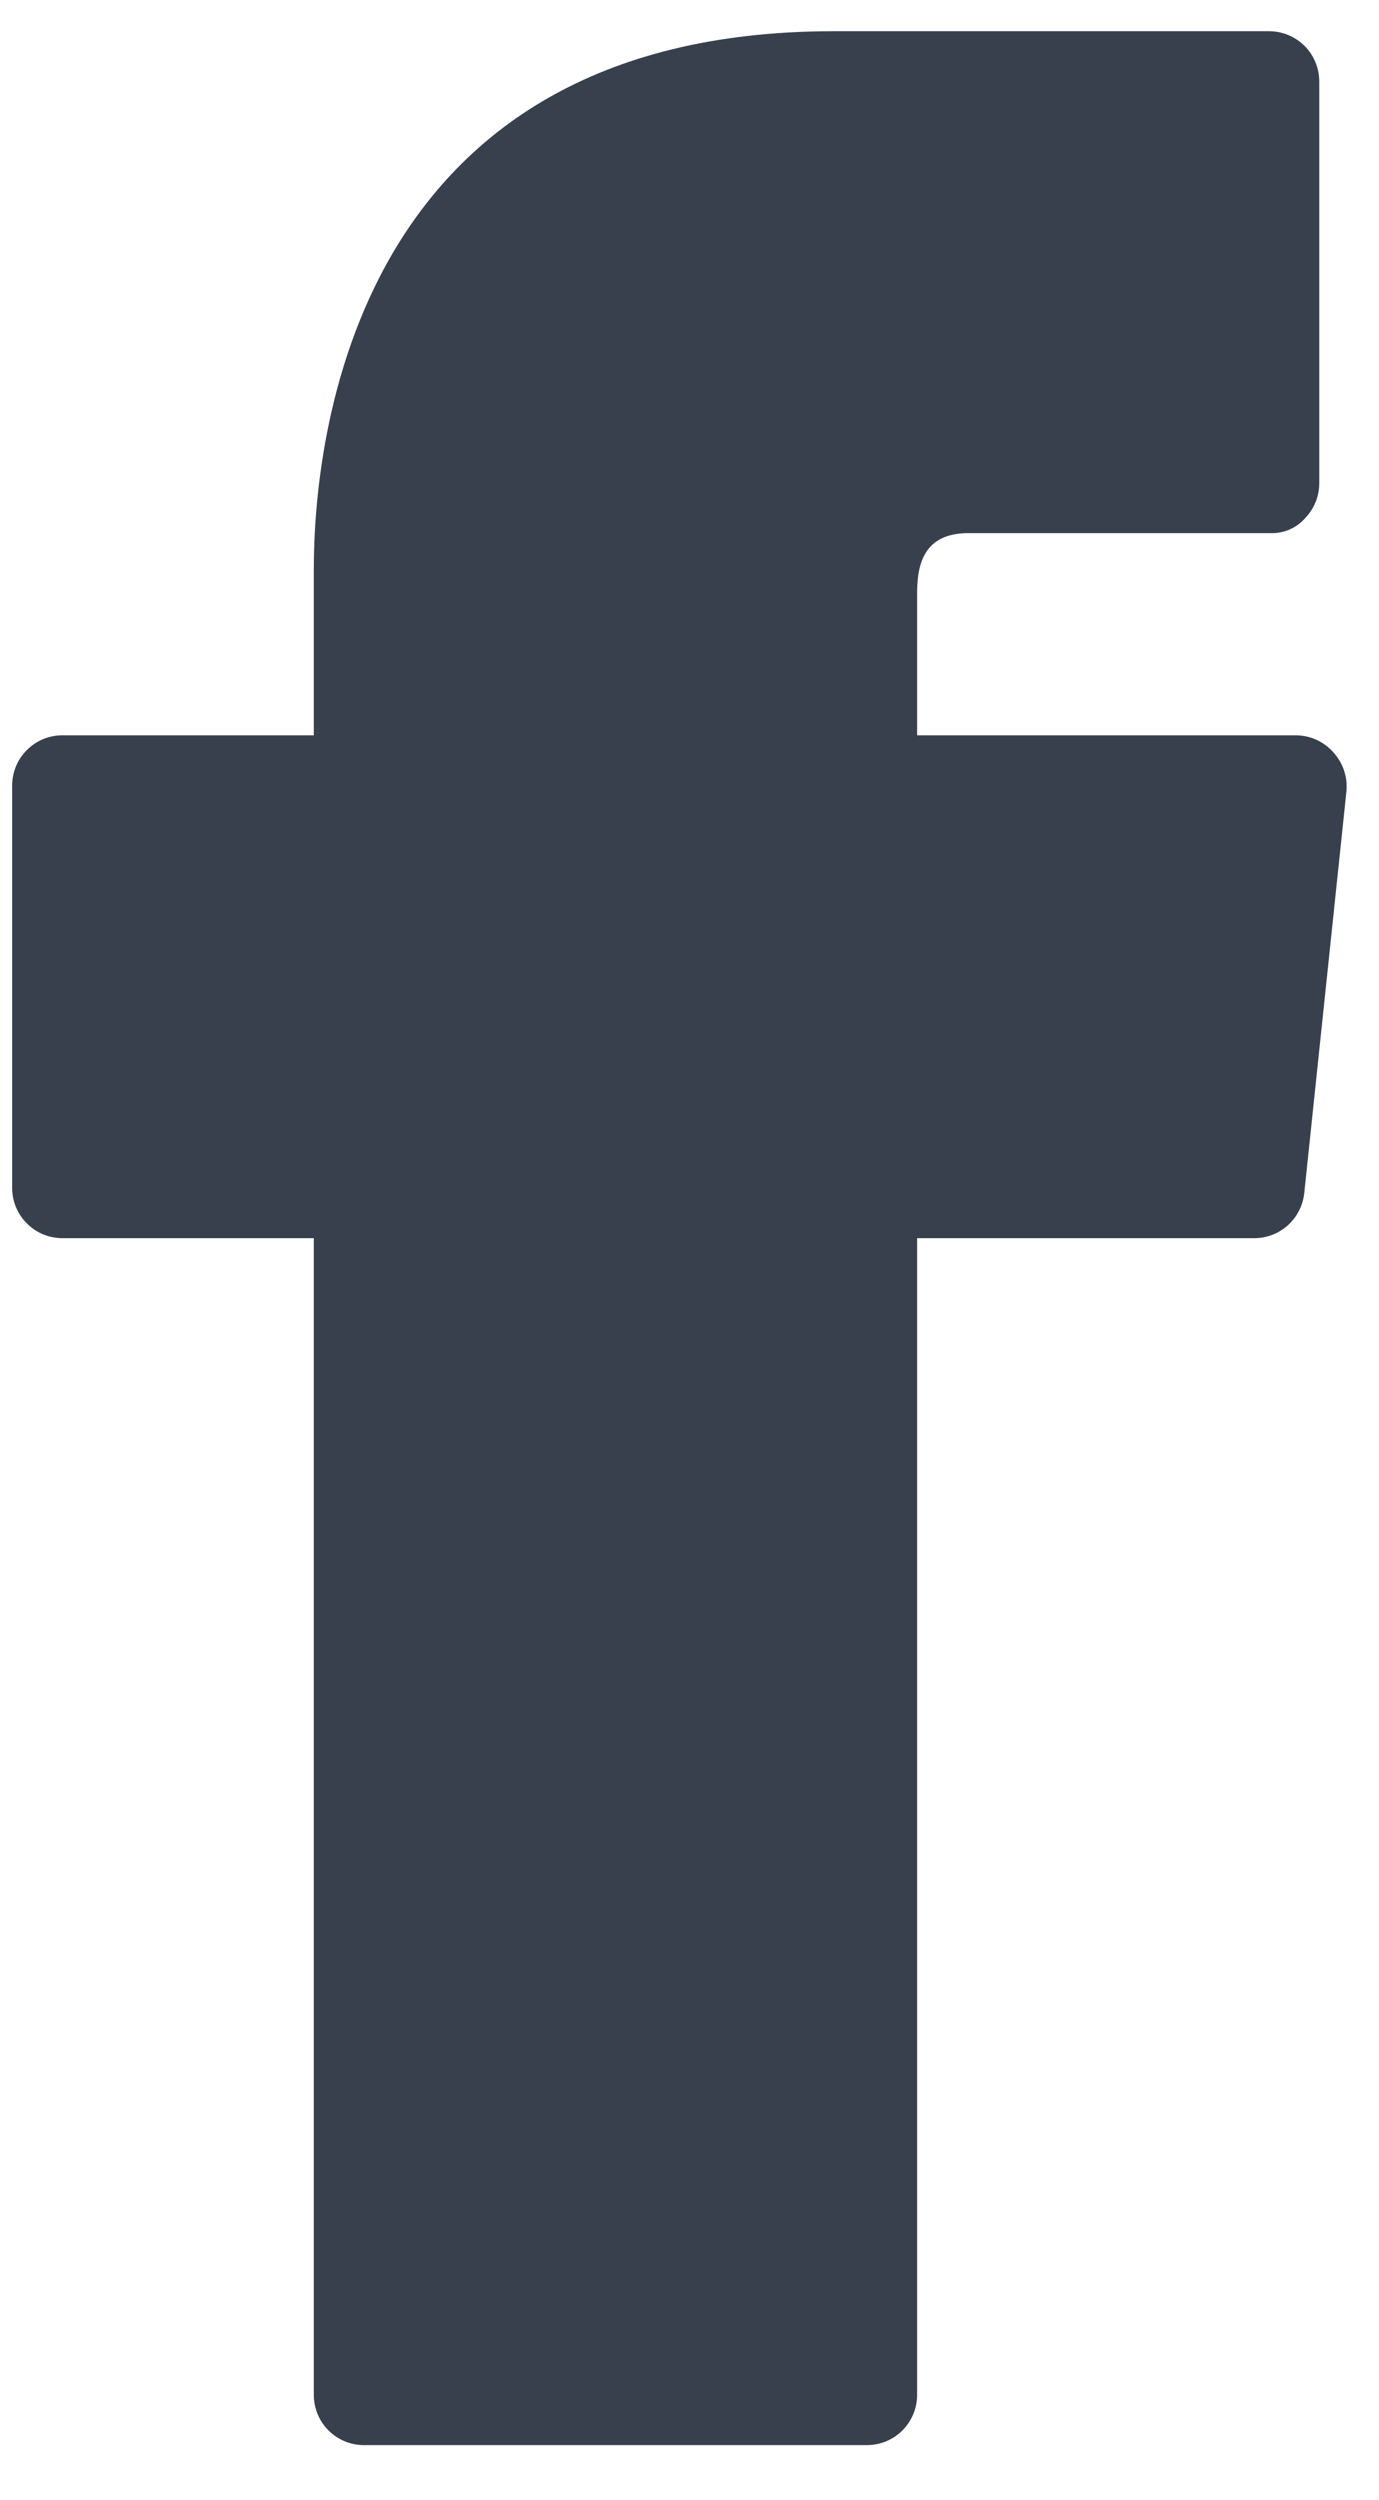 <svg width="16" height="29" viewBox="0 0 16 29" fill="none" xmlns="http://www.w3.org/2000/svg">
<path d="M15.471 8.727C15.417 8.666 15.35 8.616 15.276 8.582C15.202 8.548 15.121 8.53 15.039 8.529H10.641V6.884C10.641 6.557 10.711 6.184 11.236 6.184H14.736C14.813 6.187 14.889 6.173 14.96 6.143C15.03 6.113 15.094 6.067 15.144 6.009C15.247 5.902 15.305 5.76 15.307 5.612V0.946C15.307 0.791 15.246 0.643 15.137 0.533C15.027 0.424 14.879 0.362 14.724 0.362H9.672C4.072 0.362 3.641 5.146 3.641 6.604V8.529H0.724C0.569 8.529 0.421 8.59 0.312 8.7C0.202 8.809 0.141 8.958 0.141 9.112V13.779C0.141 13.934 0.202 14.082 0.312 14.191C0.421 14.301 0.569 14.362 0.724 14.362H3.641V27.779C3.641 27.934 3.702 28.082 3.812 28.192C3.921 28.301 4.069 28.362 4.224 28.362H10.057C10.212 28.362 10.361 28.301 10.47 28.192C10.579 28.082 10.641 27.934 10.641 27.779V14.362H14.549C14.694 14.363 14.834 14.31 14.942 14.213C15.05 14.116 15.118 13.982 15.133 13.837L15.623 9.171C15.629 9.09 15.619 9.009 15.593 8.933C15.567 8.857 15.525 8.787 15.471 8.727Z" fill="#38404D"/>
</svg>
